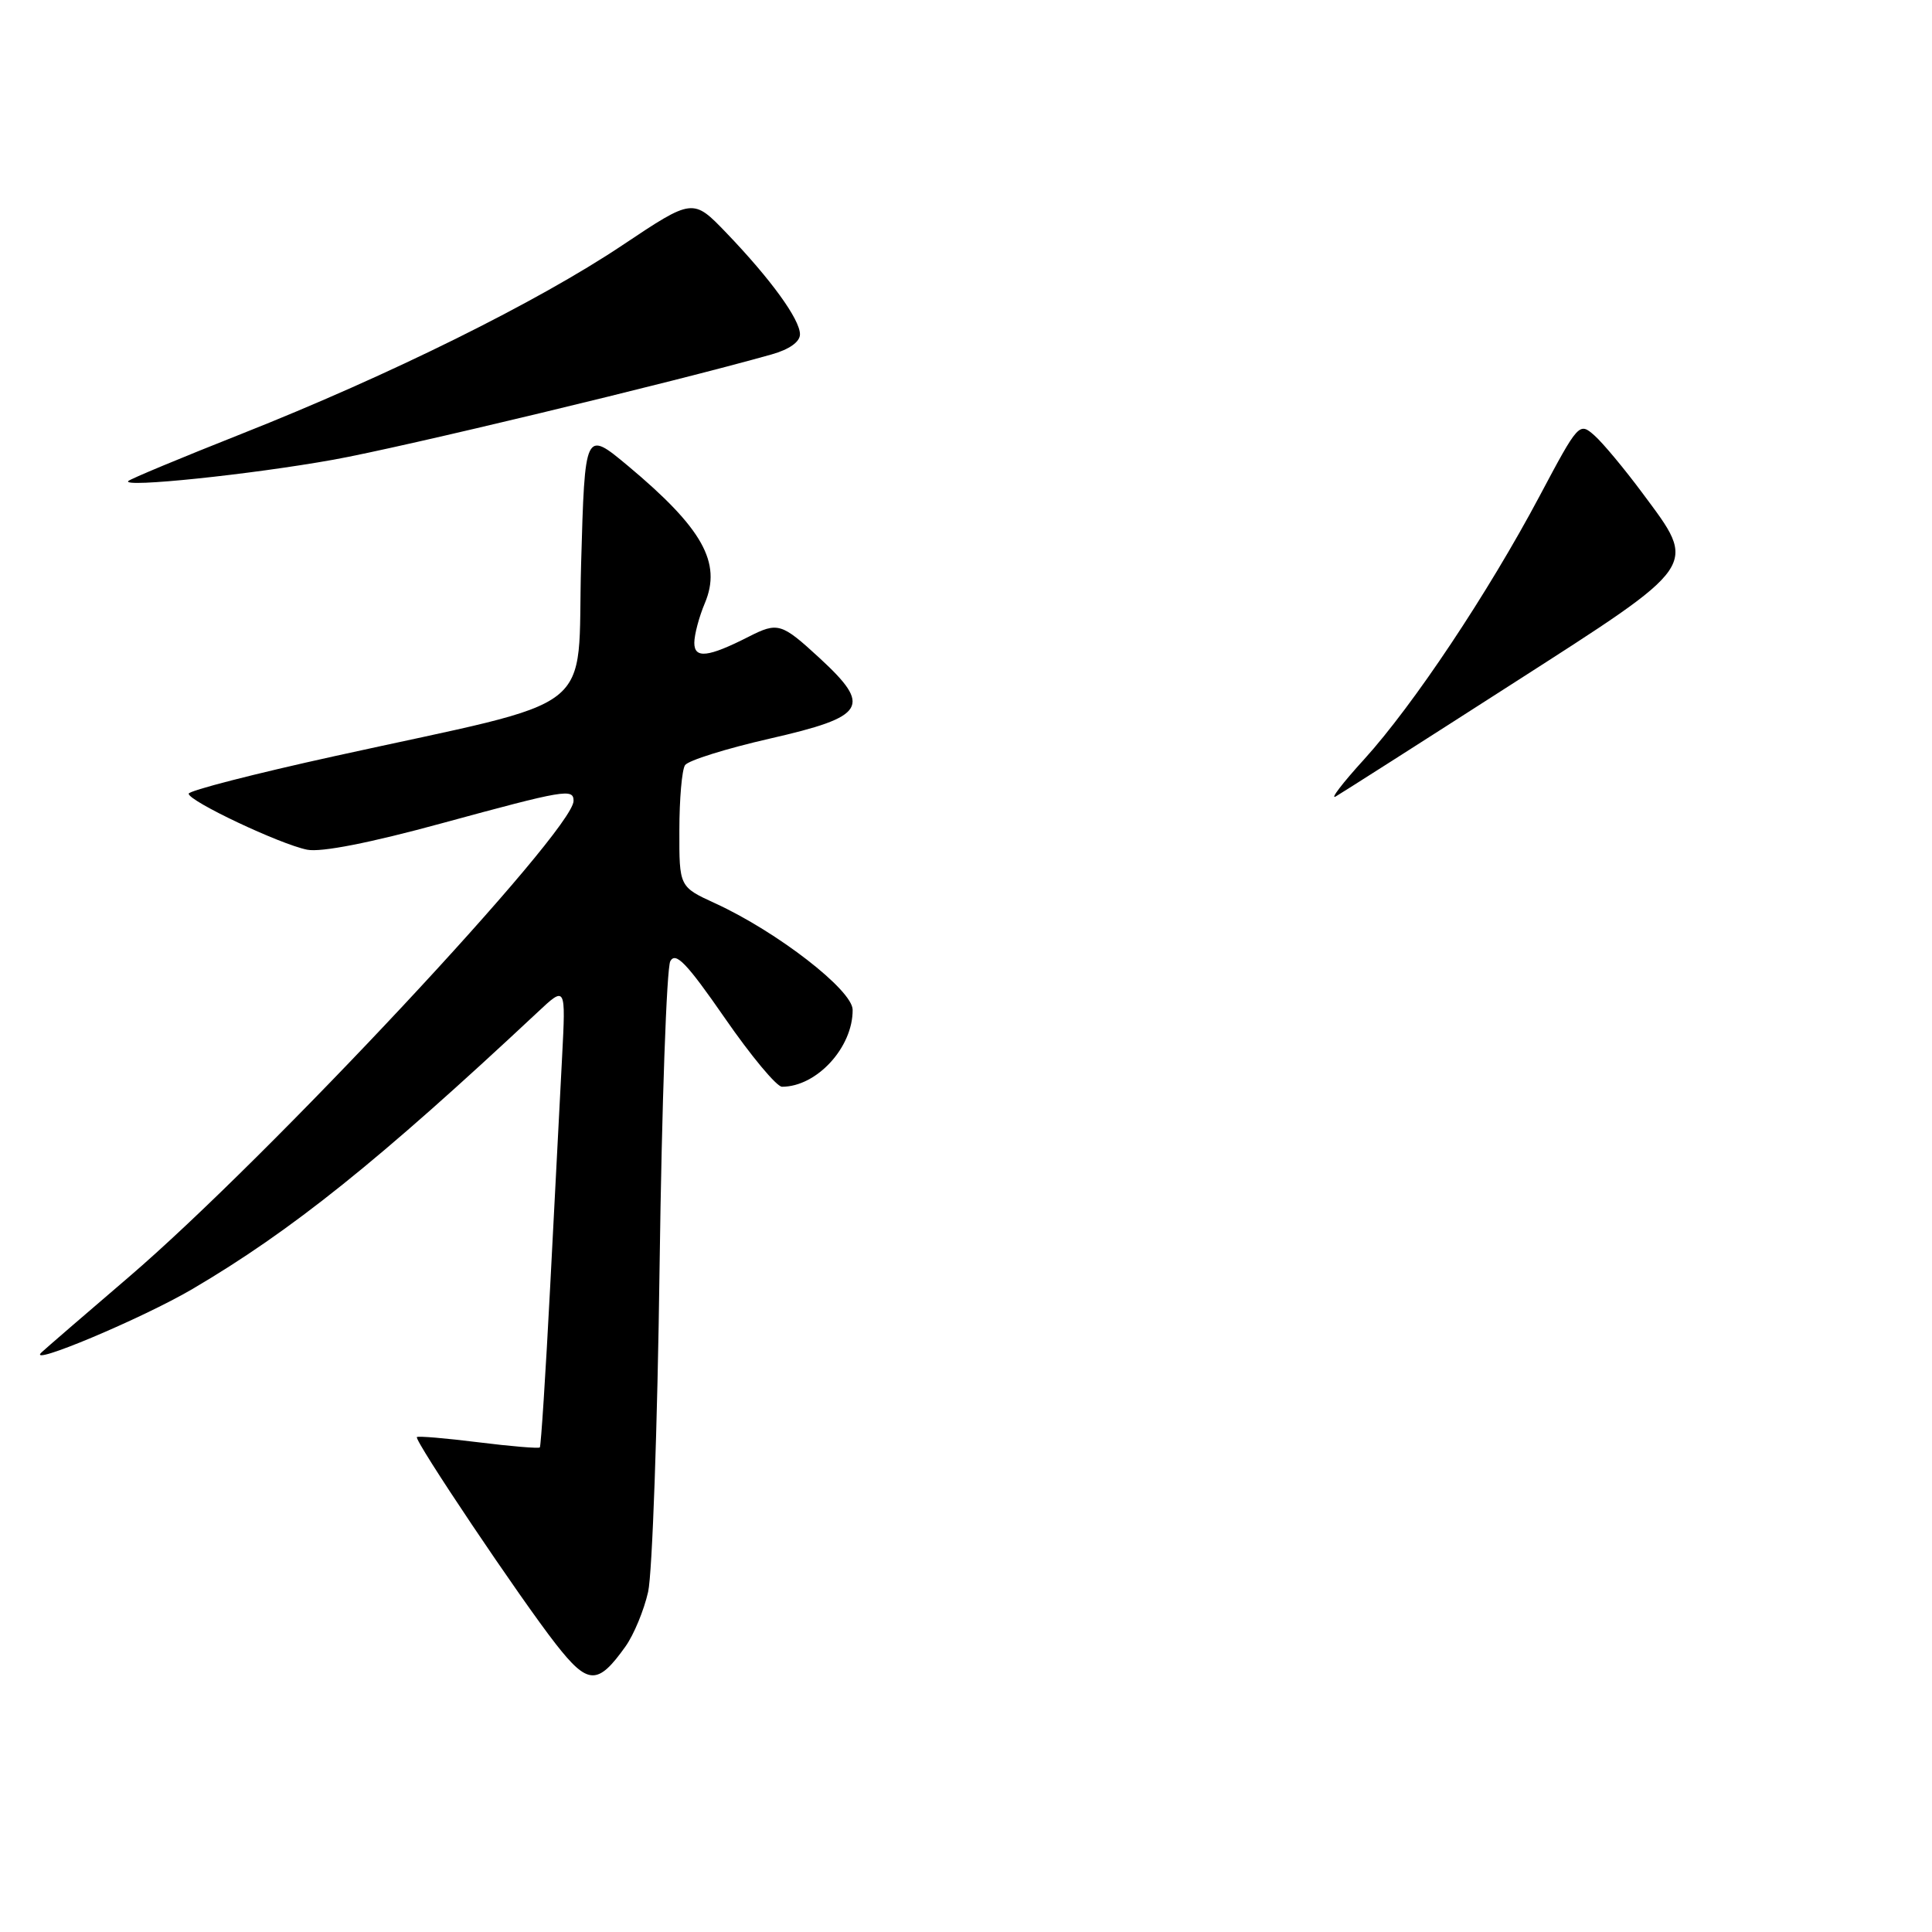<?xml version="1.0" encoding="UTF-8" standalone="no"?>
<!DOCTYPE svg PUBLIC "-//W3C//DTD SVG 1.1//EN" "http://www.w3.org/Graphics/SVG/1.1/DTD/svg11.dtd" >
<svg xmlns="http://www.w3.org/2000/svg" xmlns:xlink="http://www.w3.org/1999/xlink" version="1.1" viewBox="0 0 256 256">
 <g >
 <path fill="currentColor"
d=" M 82.87 218.18 C 83.98 216.63 85.33 213.37 85.88 210.93 C 86.43 208.49 87.12 189.05 87.40 167.73 C 87.69 146.41 88.33 128.24 88.82 127.36 C 89.53 126.08 91.00 127.62 96.03 134.88 C 99.50 139.90 102.91 144.00 103.62 144.00 C 108.23 144.00 113.02 138.77 112.98 133.80 C 112.96 131.19 102.99 123.47 94.78 119.70 C 90.00 117.51 90.00 117.51 90.02 110.01 C 90.02 105.88 90.36 102.00 90.77 101.39 C 91.17 100.77 96.22 99.19 102.00 97.87 C 114.78 94.95 115.59 93.64 108.57 87.17 C 103.55 82.55 103.07 82.40 99.20 84.37 C 93.83 87.10 92.00 87.31 92.00 85.18 C 92.00 84.11 92.63 81.73 93.40 79.91 C 95.65 74.55 93.10 70.00 83.21 61.73 C 77.50 56.97 77.50 56.97 77.00 74.72 C 76.42 95.14 80.03 92.33 44.35 100.19 C 33.71 102.53 25.00 104.77 25.00 105.17 C 25.00 106.15 37.10 111.87 40.70 112.59 C 42.54 112.96 49.03 111.69 58.57 109.08 C 74.86 104.64 76.00 104.45 76.00 106.12 C 76.00 110.07 35.41 153.52 17.00 169.27 C 11.22 174.22 6.05 178.68 5.50 179.20 C 3.37 181.21 18.86 174.70 25.50 170.80 C 38.65 163.07 50.21 153.80 71.24 134.12 C 74.97 130.62 74.97 130.62 74.48 140.06 C 74.21 145.25 73.50 158.95 72.90 170.50 C 72.30 182.05 71.68 191.63 71.53 191.79 C 71.37 191.95 67.71 191.65 63.39 191.11 C 59.07 190.57 55.40 190.26 55.24 190.42 C 54.84 190.82 68.99 211.89 73.66 217.86 C 77.91 223.29 79.20 223.33 82.87 218.18 Z  M 200.25 90.70 C 225.41 74.55 224.96 75.21 217.65 65.36 C 215.26 62.14 212.39 58.69 211.27 57.70 C 209.26 55.92 209.16 56.03 204.02 65.70 C 197.17 78.59 187.27 93.44 180.75 100.62 C 177.86 103.79 176.18 106.00 177.00 105.53 C 177.82 105.05 188.29 98.38 200.25 90.70 Z  M 44.20 60.91 C 53.19 59.30 89.18 50.65 102.25 46.96 C 104.59 46.30 106.00 45.30 106.00 44.30 C 106.00 42.32 102.14 37.00 96.26 30.87 C 91.82 26.25 91.82 26.25 82.49 32.48 C 71.22 40.02 51.62 49.72 32.00 57.49 C 24.02 60.65 17.27 63.46 17.00 63.74 C 16.10 64.66 33.24 62.88 44.20 60.91 Z "/>
</g>
</svg>